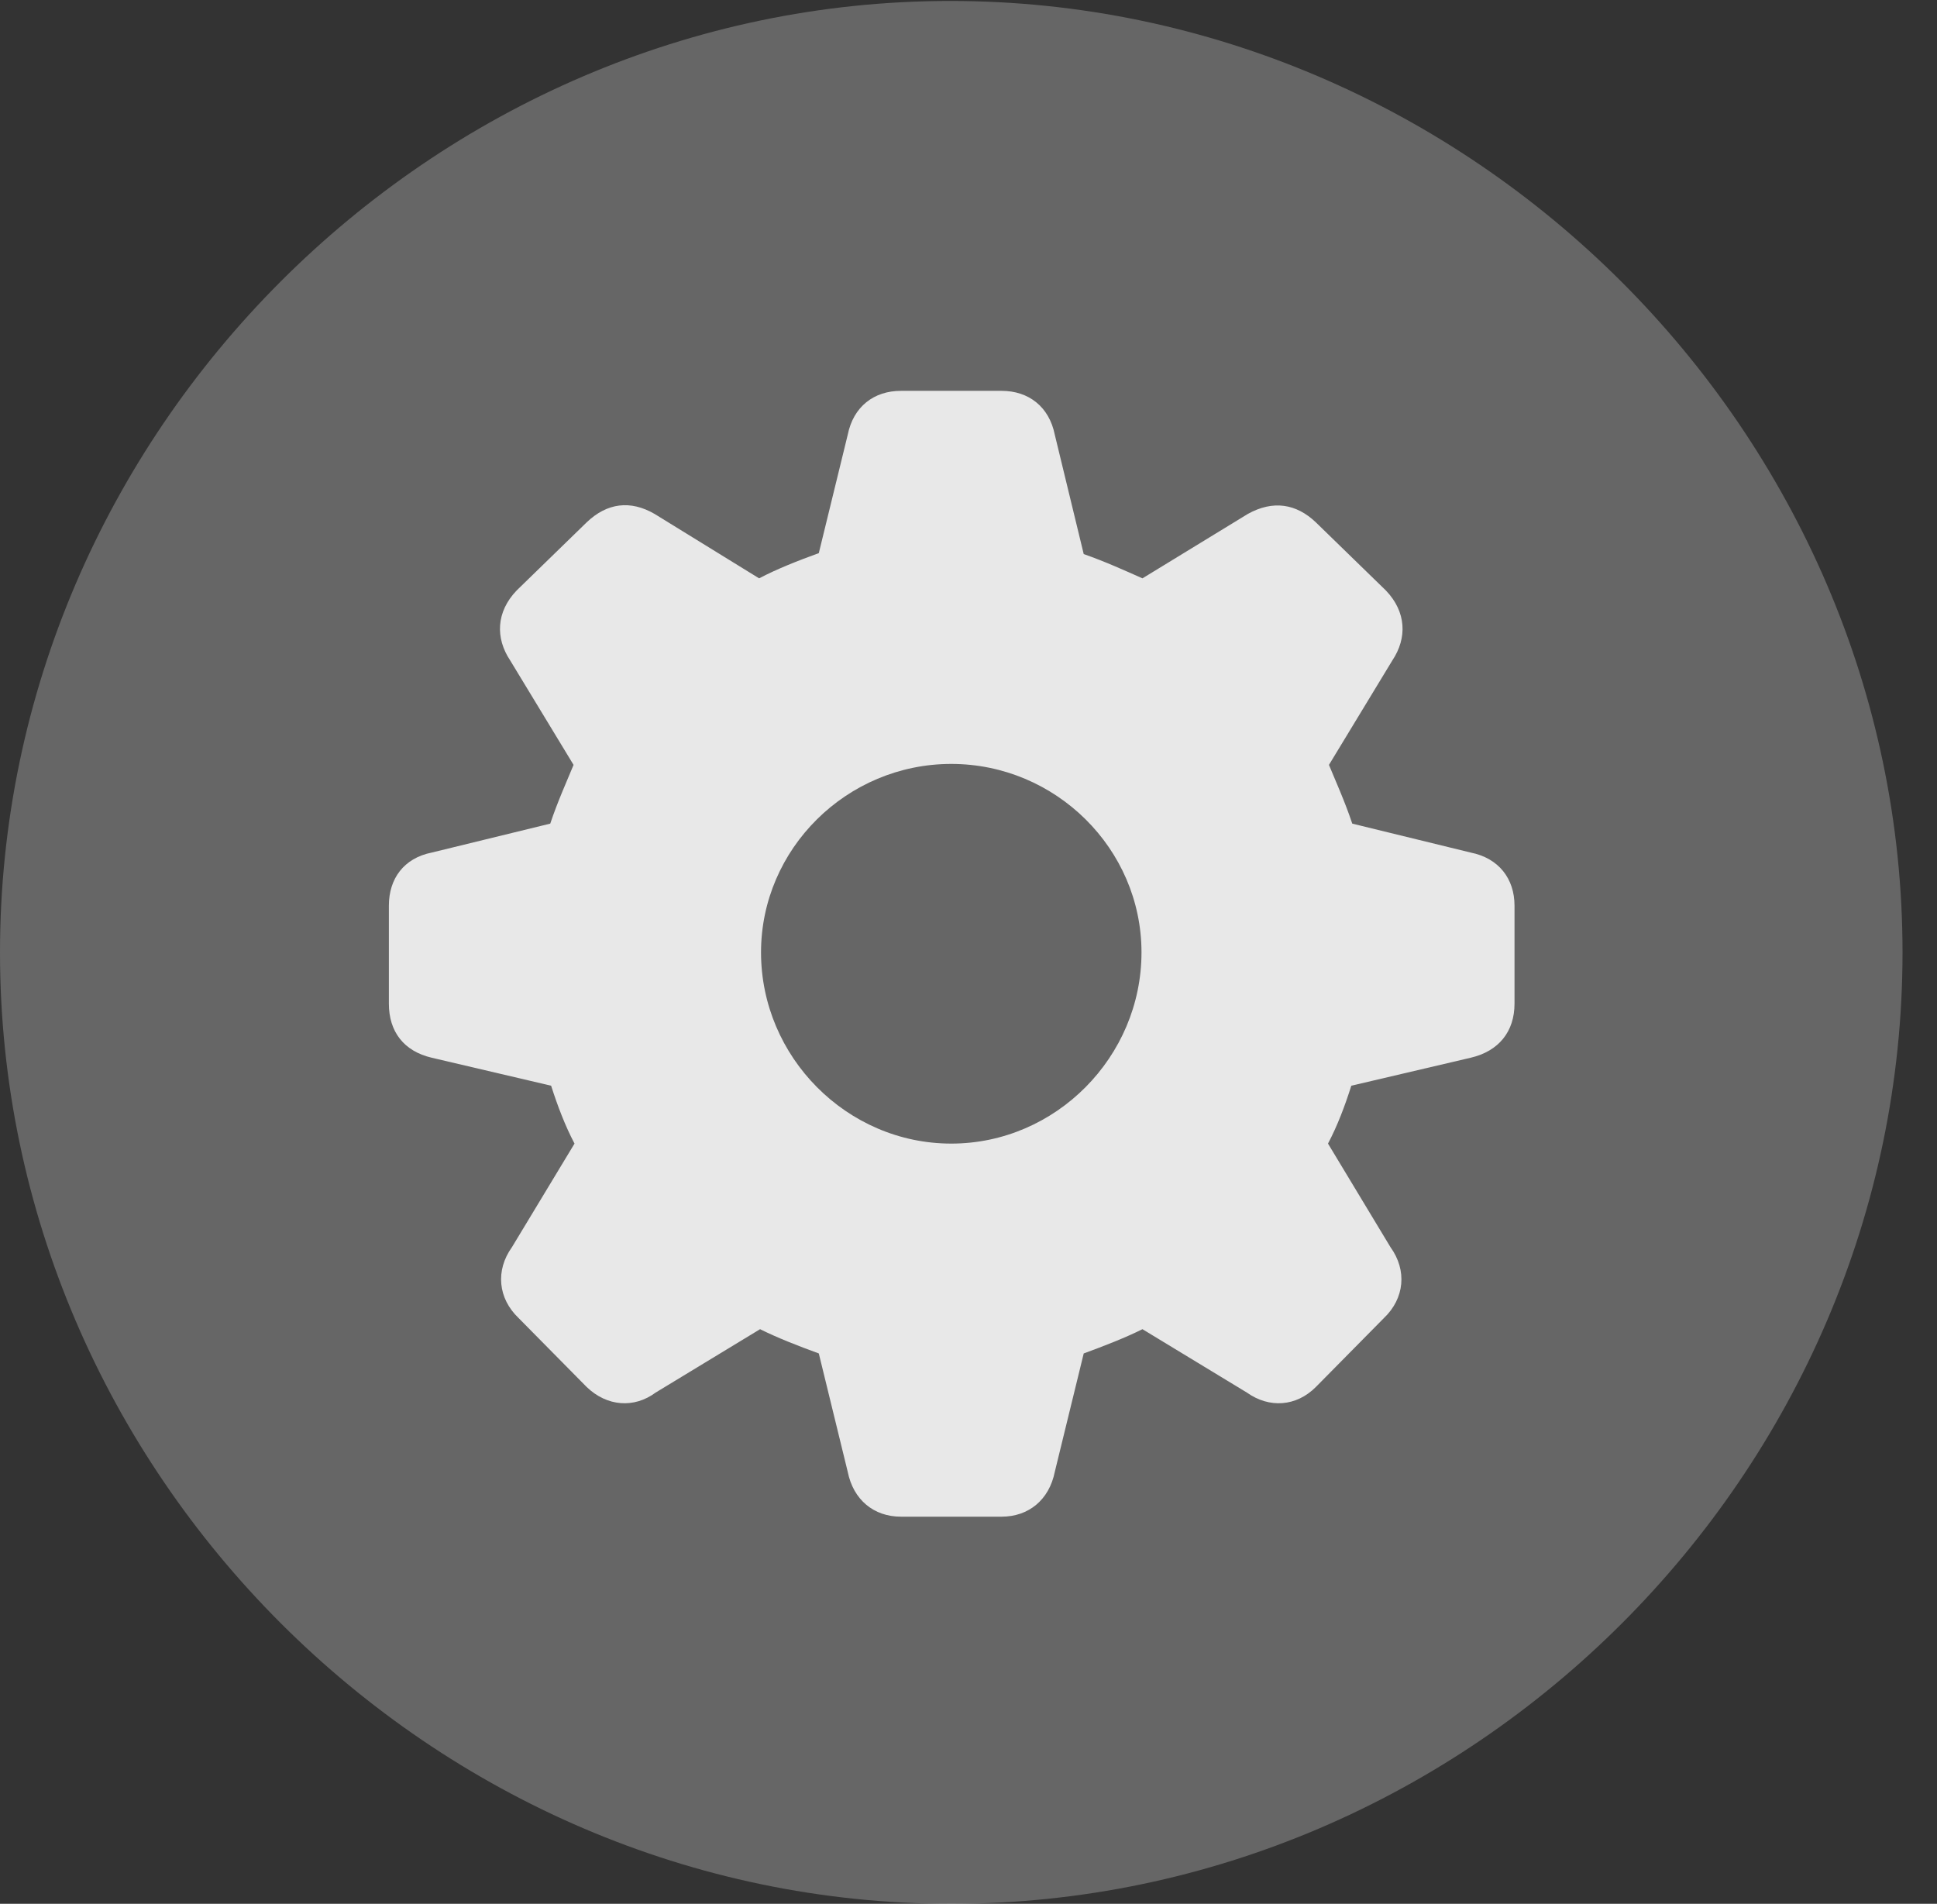 <?xml version="1.0" encoding="UTF-8"?>
<!--Generator: Apple Native CoreSVG 232.5-->
<!DOCTYPE svg
PUBLIC "-//W3C//DTD SVG 1.1//EN"
       "http://www.w3.org/Graphics/SVG/1.1/DTD/svg11.dtd">
<svg version="1.1" xmlns="http://www.w3.org/2000/svg" xmlns:xlink="http://www.w3.org/1999/xlink" width="20.283" height="19.932">
 <rect width="100%" height="100%" fill="#333333" stroke="none"/>
 <g>
  <rect height="19.932" opacity="0" width="20.283" x="0" y="0"/>
  <path d="M9.961 19.932C15.41 19.932 19.922 15.42 19.922 9.971C19.922 4.531 15.4 0.01 9.951 0.01C4.512 0.01 0 4.531 0 9.971C0 15.42 4.521 19.932 9.961 19.932Z" fill="#ffffff" fill-opacity="0.25"/>
  <path d="M9.434 15.879C9.15 15.879 8.936 15.703 8.877 15.41L8.574 14.17C8.359 14.092 8.135 14.004 7.959 13.916L6.865 14.58C6.641 14.746 6.357 14.727 6.143 14.521L5.43 13.799C5.215 13.594 5.186 13.301 5.361 13.057L6.016 11.973C5.918 11.787 5.84 11.582 5.771 11.367L4.521 11.074C4.229 11.006 4.072 10.801 4.072 10.508L4.072 9.482C4.072 9.199 4.229 8.984 4.521 8.926L5.762 8.623C5.84 8.389 5.938 8.174 6.006 8.008L5.342 6.914C5.186 6.68 5.195 6.406 5.41 6.182L6.143 5.469C6.357 5.264 6.602 5.234 6.855 5.381L7.949 6.055C8.135 5.957 8.359 5.869 8.574 5.791L8.877 4.551C8.936 4.258 9.15 4.092 9.434 4.092L10.488 4.092C10.771 4.092 10.986 4.258 11.045 4.551L11.348 5.801C11.572 5.879 11.787 5.977 11.963 6.055L13.066 5.381C13.33 5.234 13.574 5.273 13.779 5.469L14.512 6.182C14.727 6.406 14.736 6.68 14.58 6.914L13.916 8.008C13.984 8.174 14.082 8.389 14.16 8.623L15.4 8.926C15.693 8.984 15.859 9.199 15.859 9.482L15.859 10.508C15.859 10.801 15.693 11.006 15.4 11.074L14.15 11.367C14.082 11.582 14.004 11.787 13.906 11.973L14.56 13.057C14.736 13.301 14.707 13.594 14.492 13.799L13.779 14.521C13.574 14.727 13.291 14.746 13.057 14.58L11.963 13.916C11.787 14.004 11.562 14.092 11.348 14.17L11.045 15.41C10.986 15.703 10.771 15.879 10.488 15.879ZM9.961 11.973C11.055 11.973 11.953 11.065 11.953 9.971C11.953 8.887 11.055 7.998 9.961 7.998C8.867 7.998 7.969 8.887 7.969 9.971C7.969 11.065 8.867 11.973 9.961 11.973Z" fill="#ffffff" fill-opacity="0.85"/>
 </g>
</svg>
